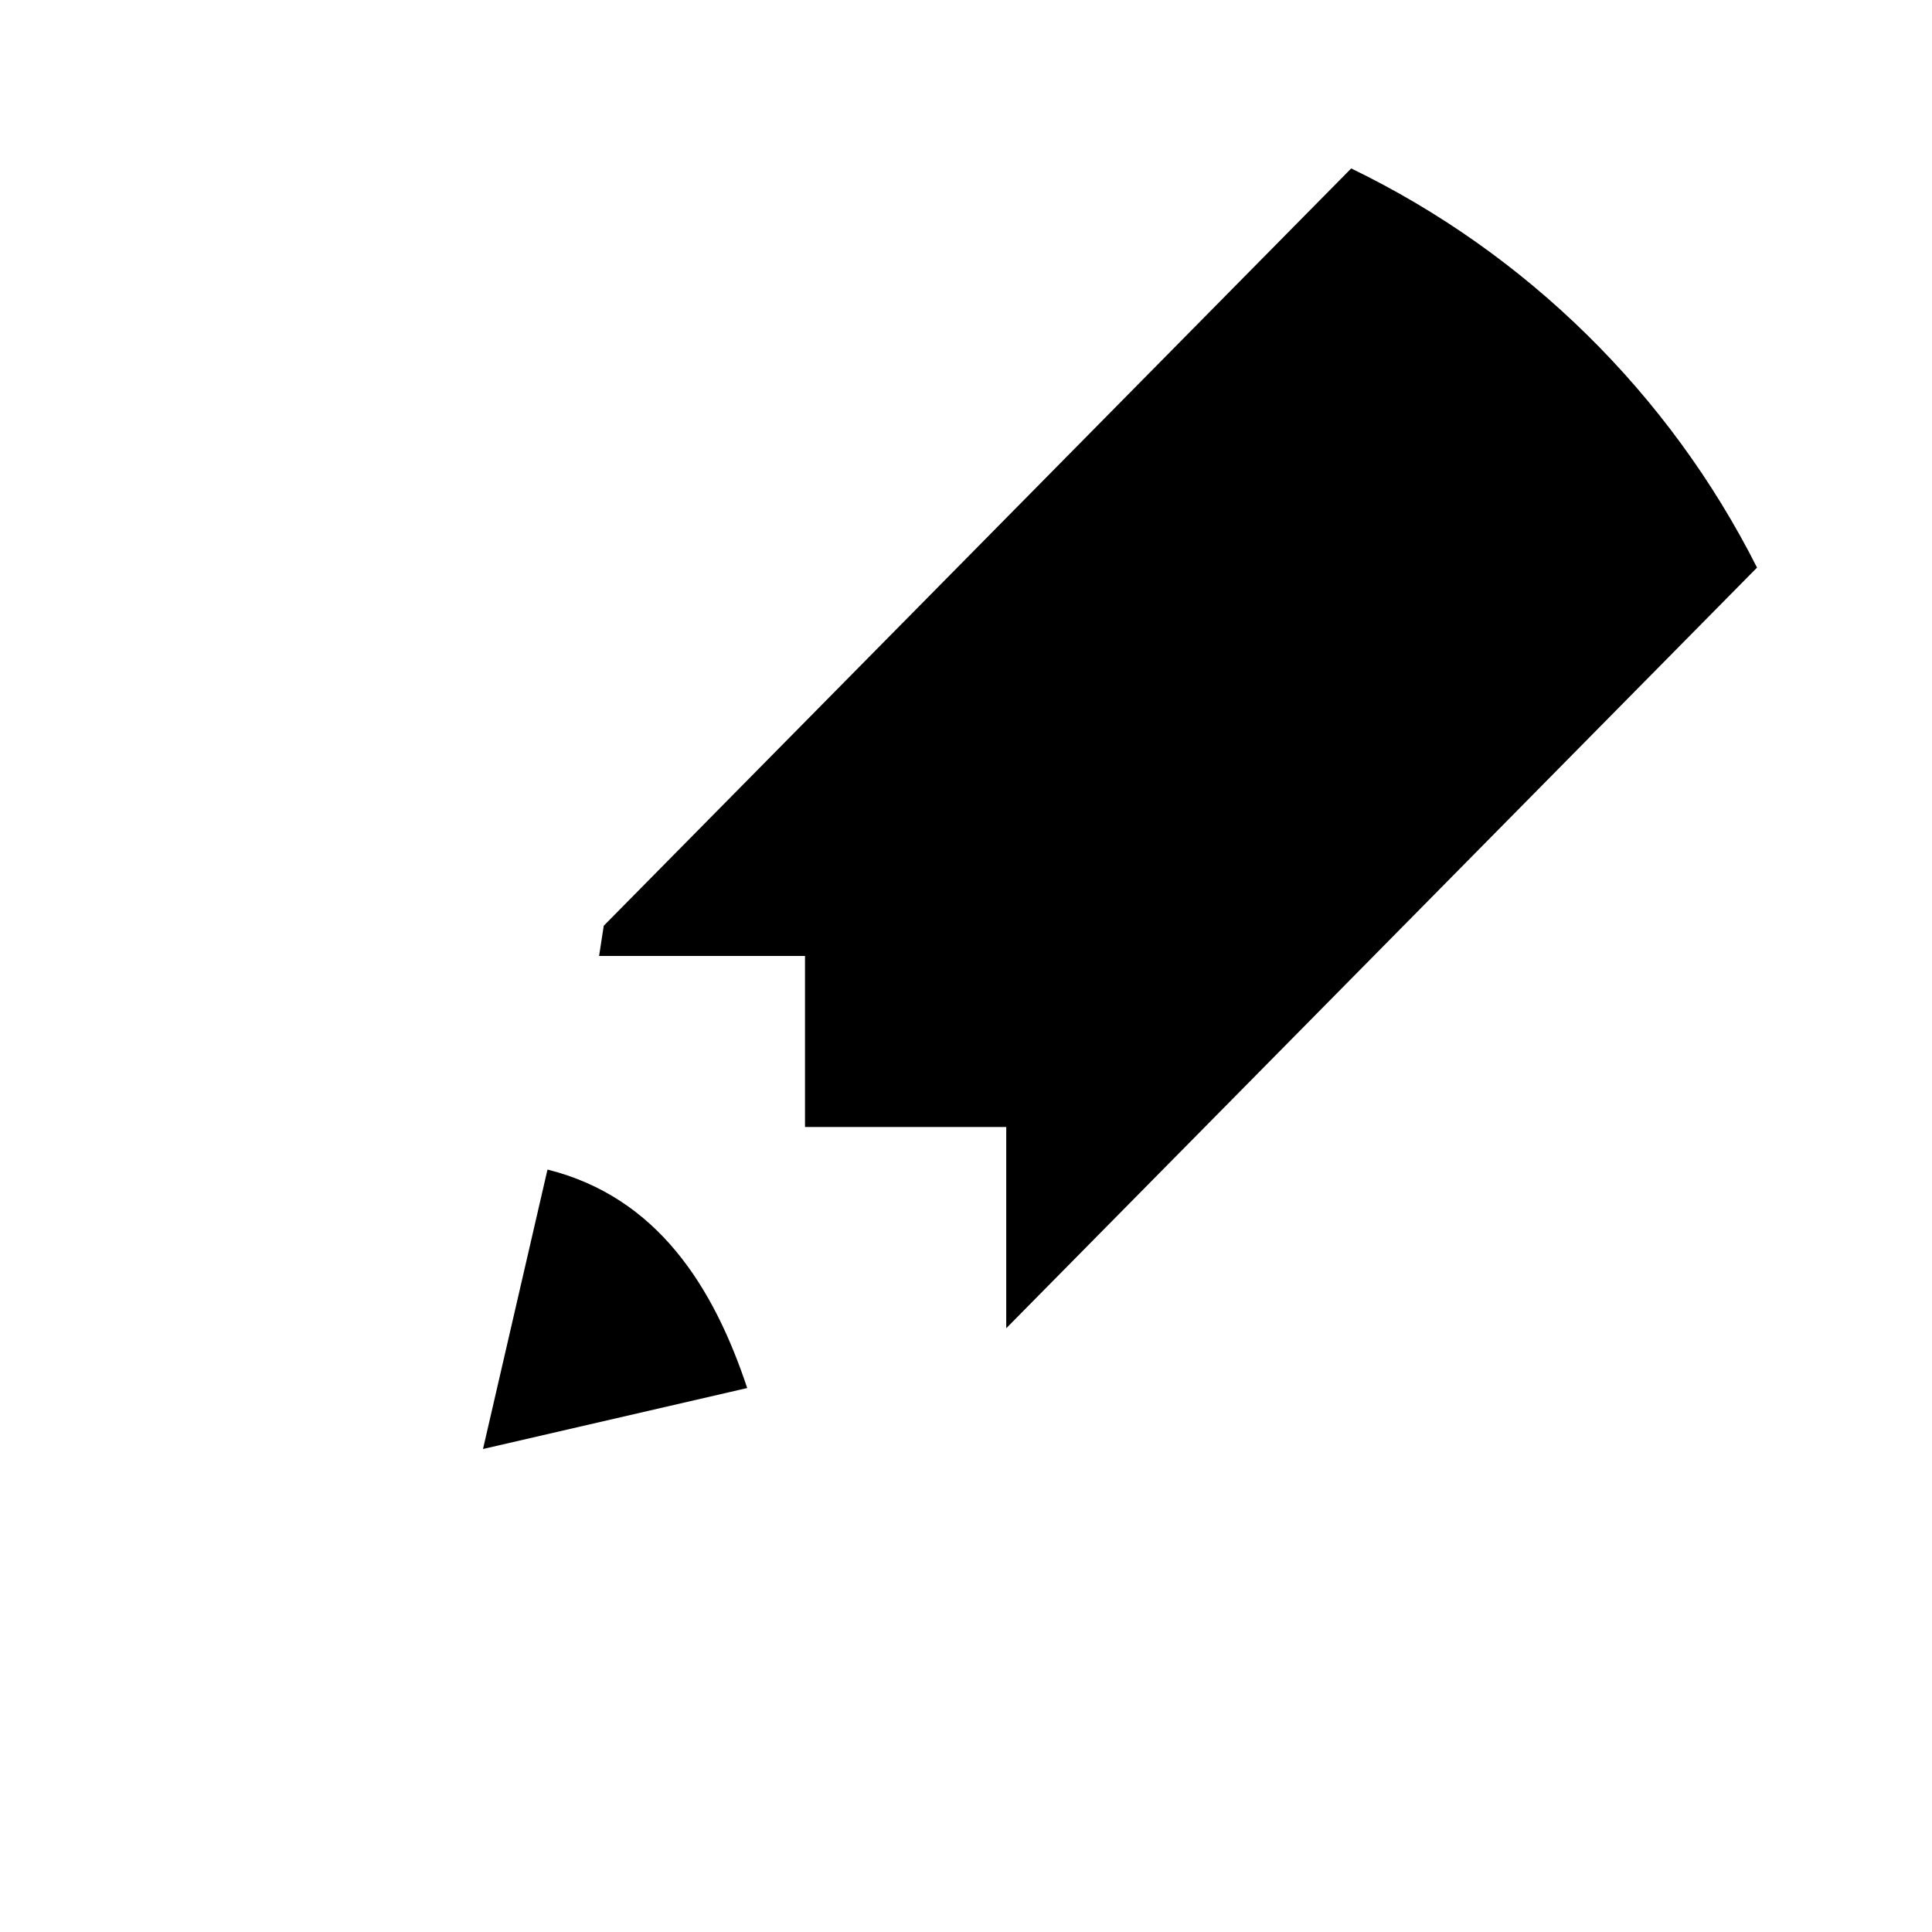 ﻿<?xml version="1.0" encoding="utf-8"?>
<!DOCTYPE svg PUBLIC "-//W3C//DTD SVG 1.1//EN" "http://www.w3.org/Graphics/SVG/1.1/DTD/svg11.dtd">
<svg xmlns="http://www.w3.org/2000/svg" xmlns:xlink="http://www.w3.org/1999/xlink" version="1.1" baseProfile="full" width="76" height="76" viewBox="0 0 76.00 76.00" enable-background="new 0 0 76.00 76.00" xml:space="preserve">
	<path fill="#000000" fill-opacity="1" stroke-width="0.2" stroke-linejoin="round" d="M 21.537,46.008L 19,57L 29.393,54.602C 28.077,50.641 25.87,47.09 21.537,46.008 Z M 39.583,52.25L 69.117,22.328C 65.671,15.5 60.045,9.961 53.153,6.626L 23.75,36.417L 23.567,37.604L 31.667,37.604L 31.667,44.333L 39.583,44.333L 39.583,52.25 Z "/>
</svg>
